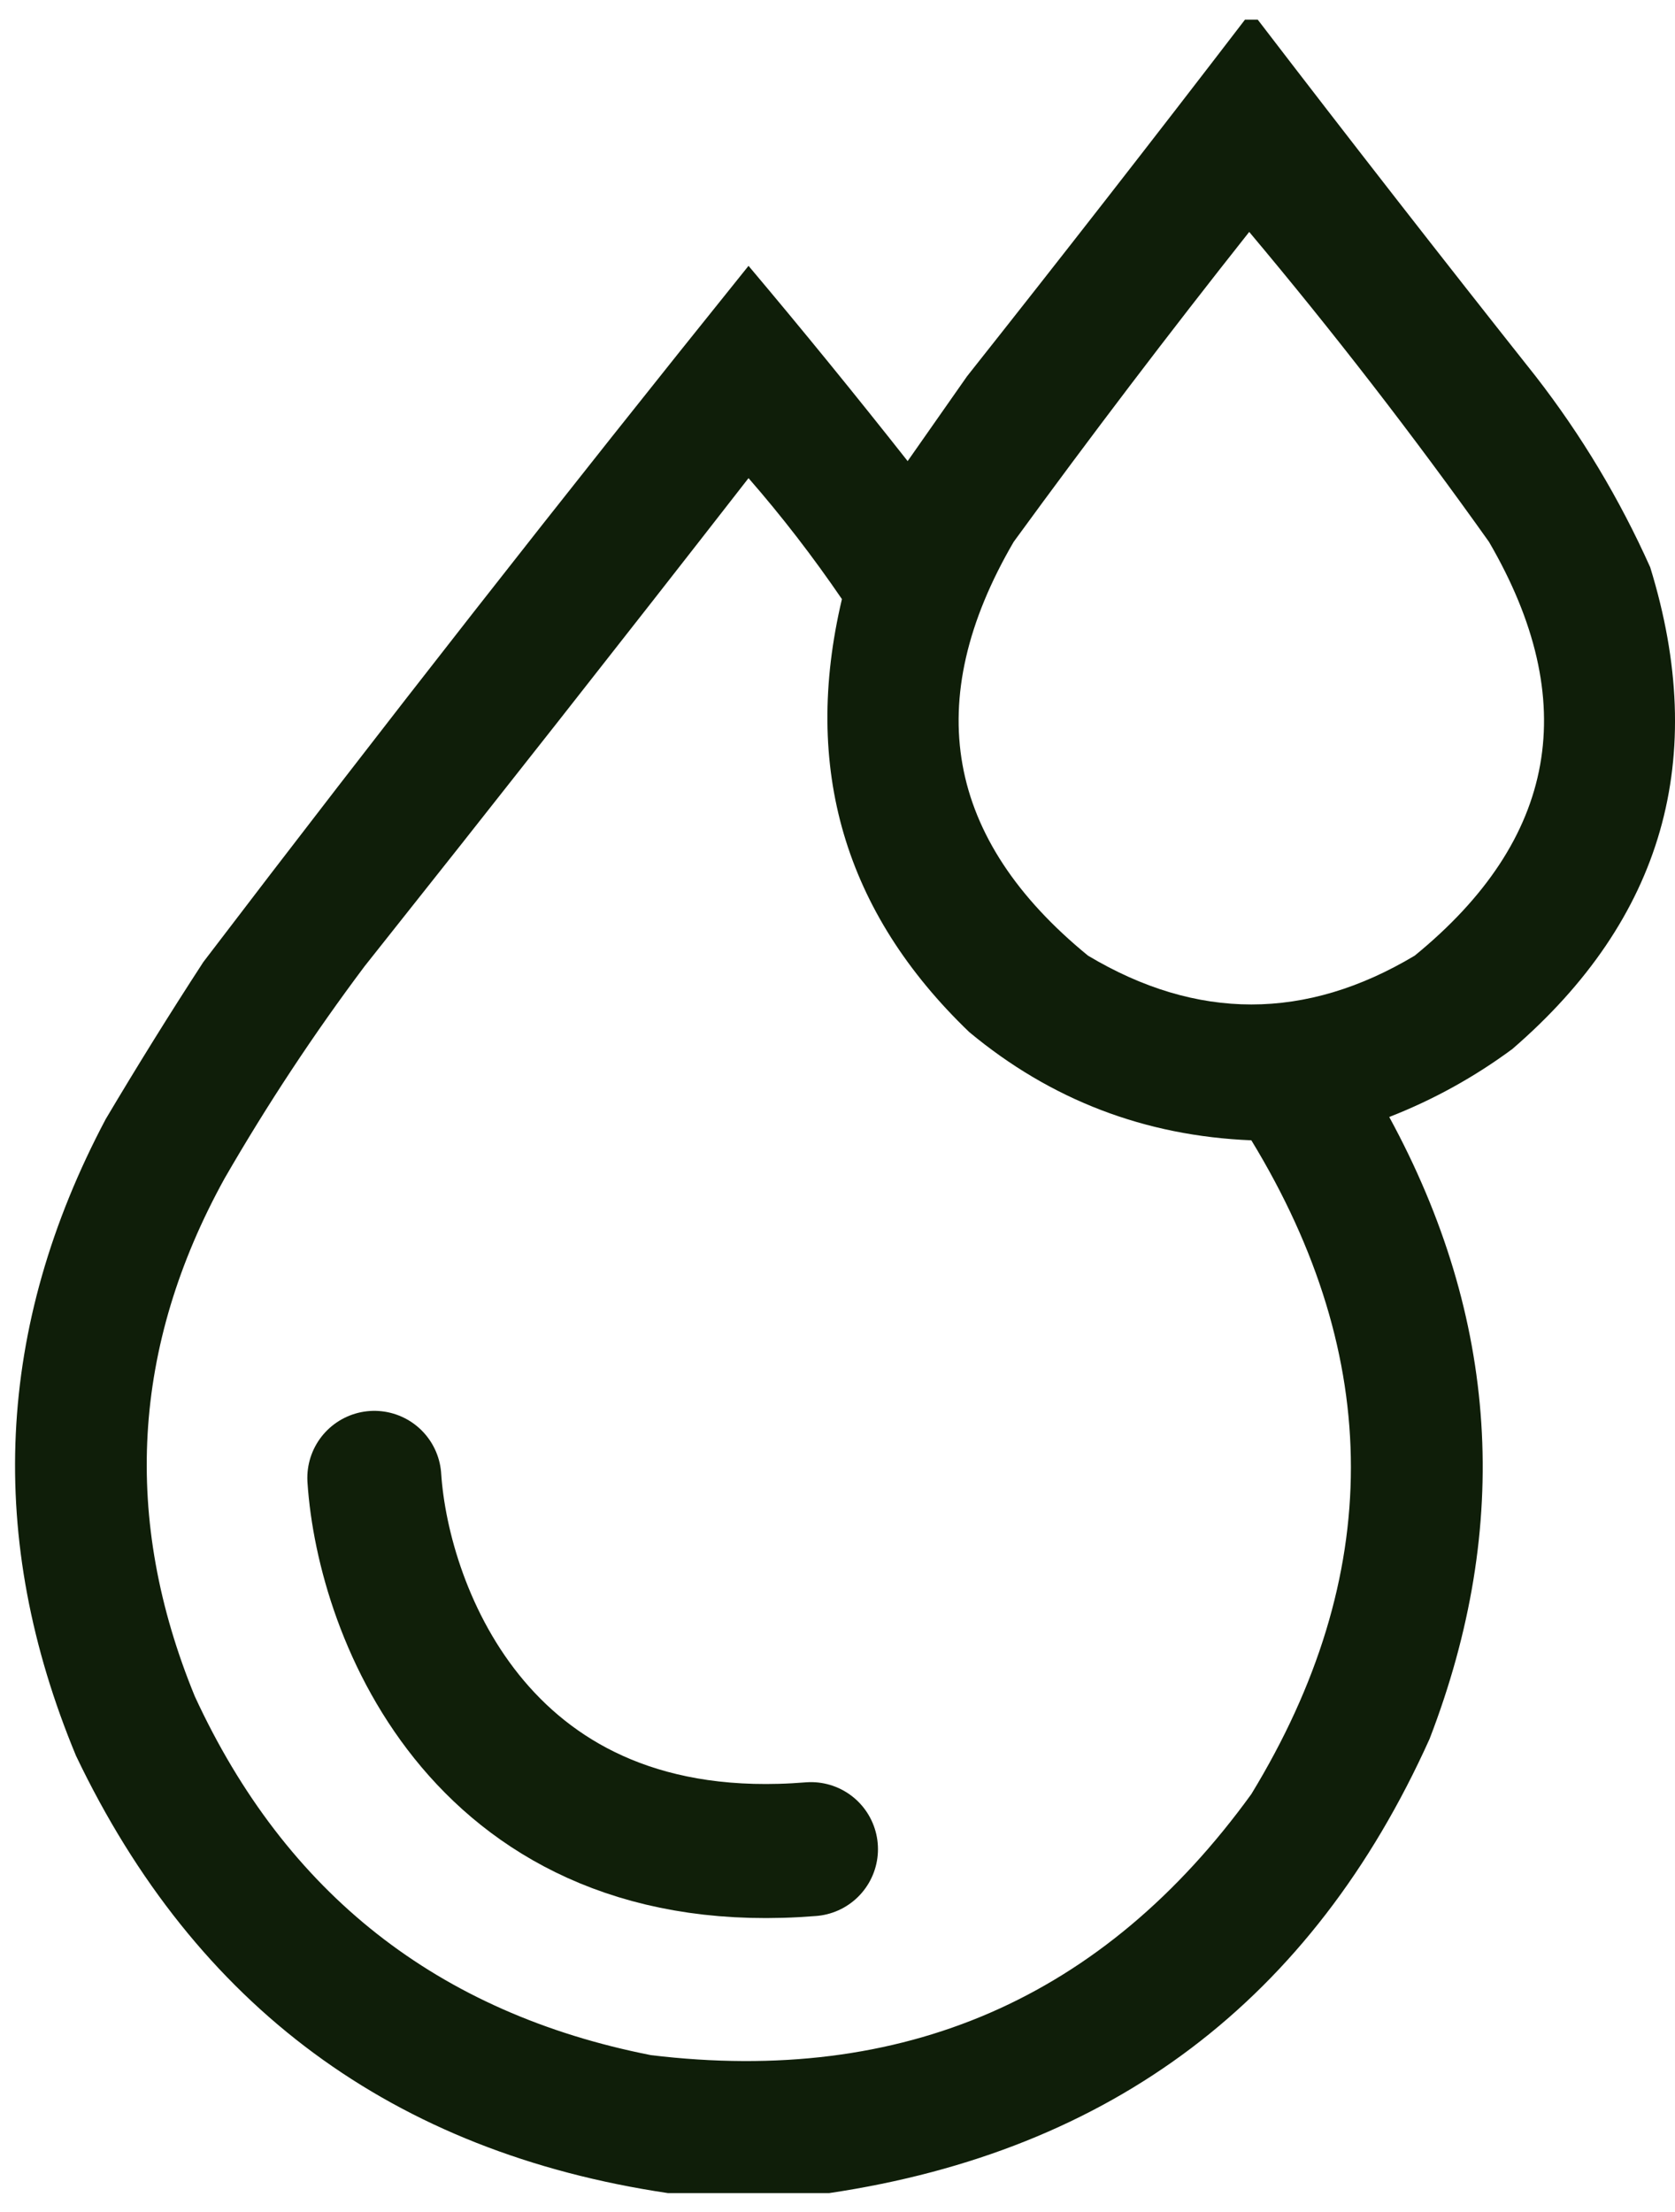 <svg width="25" height="33" viewBox="0 0 25 33" fill="none" xmlns="http://www.w3.org/2000/svg">
<path opacity="0.961" fill-rule="evenodd" clip-rule="evenodd" d="M18.582 0.293C18.645 0.293 18.709 0.293 18.772 0.293C20.139 2.076 21.521 3.849 22.92 5.613C23.602 6.491 24.172 7.441 24.63 8.463C25.509 11.312 24.823 13.708 22.572 15.65C22.005 16.069 21.393 16.407 20.735 16.664C22.366 19.66 22.567 22.753 21.337 25.942C19.585 29.831 16.598 32.09 12.376 32.718C11.573 32.718 10.771 32.718 9.969 32.718C5.866 32.108 2.921 29.933 1.135 26.195C-0.212 22.958 -0.064 19.792 1.578 16.695C2.048 15.904 2.533 15.123 3.035 14.352C5.702 10.853 8.415 7.391 11.172 3.966C11.979 4.923 12.77 5.894 13.547 6.879C13.843 6.457 14.138 6.035 14.434 5.613C15.832 3.849 17.215 2.076 18.582 0.293ZM18.645 3.46C19.898 4.951 21.091 6.492 22.223 8.083C23.611 10.463 23.242 12.521 21.115 14.257C19.49 15.228 17.864 15.228 16.239 14.257C14.111 12.518 13.742 10.46 15.13 8.083C16.272 6.517 17.444 4.976 18.645 3.46ZM11.172 7.133C11.671 7.705 12.135 8.307 12.566 8.938C11.97 11.456 12.603 13.609 14.466 15.397C15.683 16.409 17.087 16.947 18.677 17.012C20.658 20.264 20.658 23.515 18.677 26.765C16.468 29.816 13.481 31.114 9.716 30.66C6.535 30.033 4.266 28.249 2.908 25.308C1.821 22.662 1.968 20.087 3.351 17.582C3.985 16.483 4.682 15.428 5.441 14.416C7.365 11.996 9.276 9.568 11.172 7.133Z" fill="#071600"/>
<path d="M5.587 22.048C5.718 24.06 7.205 27.985 12.104 27.587" stroke="#101F09" stroke-width="2" stroke-linecap="round"/>
</svg>
